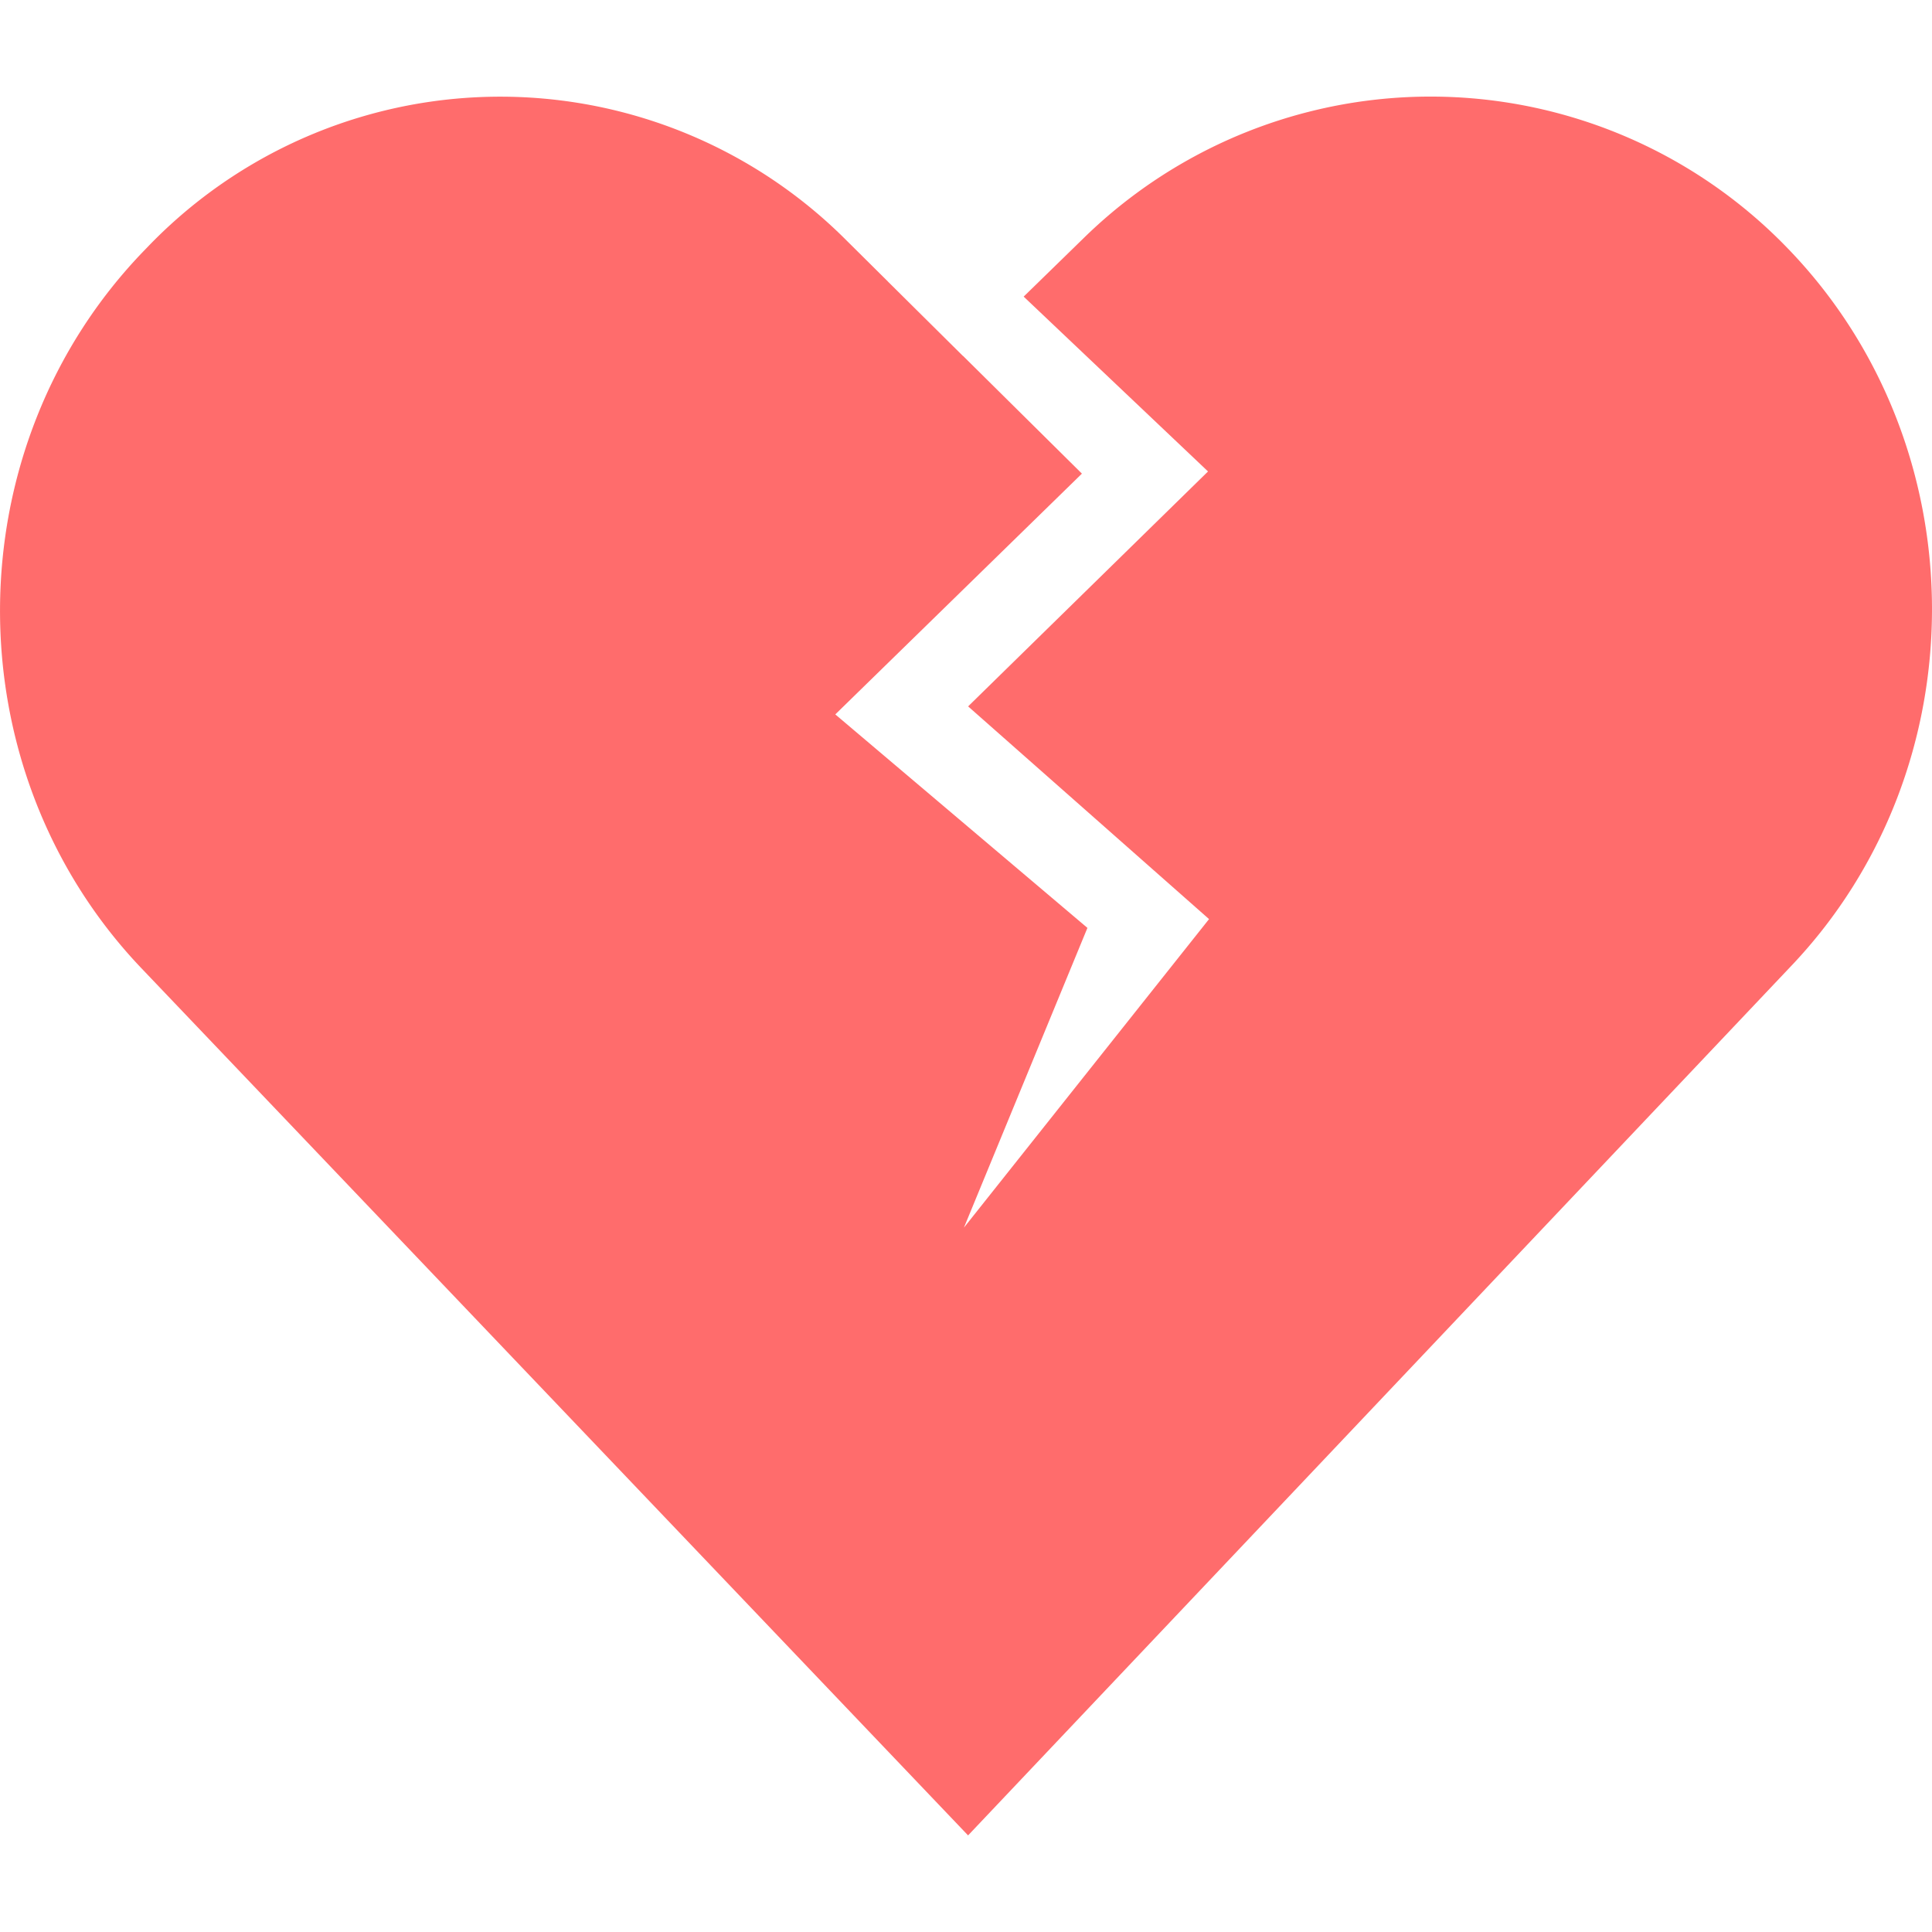 <svg xmlns="http://www.w3.org/2000/svg" width="40" height="40" viewBox="0 0 40 40">
    <path fill="#FF3B3B" fill-opacity=".75" fill-rule="evenodd" d="M37.011 5.14a10.27 10.27 0 0 0-14.575-.21l-1.242 1.211 3.817 3.62-4.967 4.864 4.988 4.404-5.075 6.388 2.557-6.206-5.22-4.42L22.4 9.806l-2.462-2.438-.002.001-1.553-1.54-.003-.004-.875-.868a10.121 10.121 0 0 0-14.433.14l-.084.087C-.965 9.264-.996 15.896 2.9 20.017L20.043 38l17.025-17.983c3.935-4.12 3.902-10.79-.057-14.877"/>
</svg>
